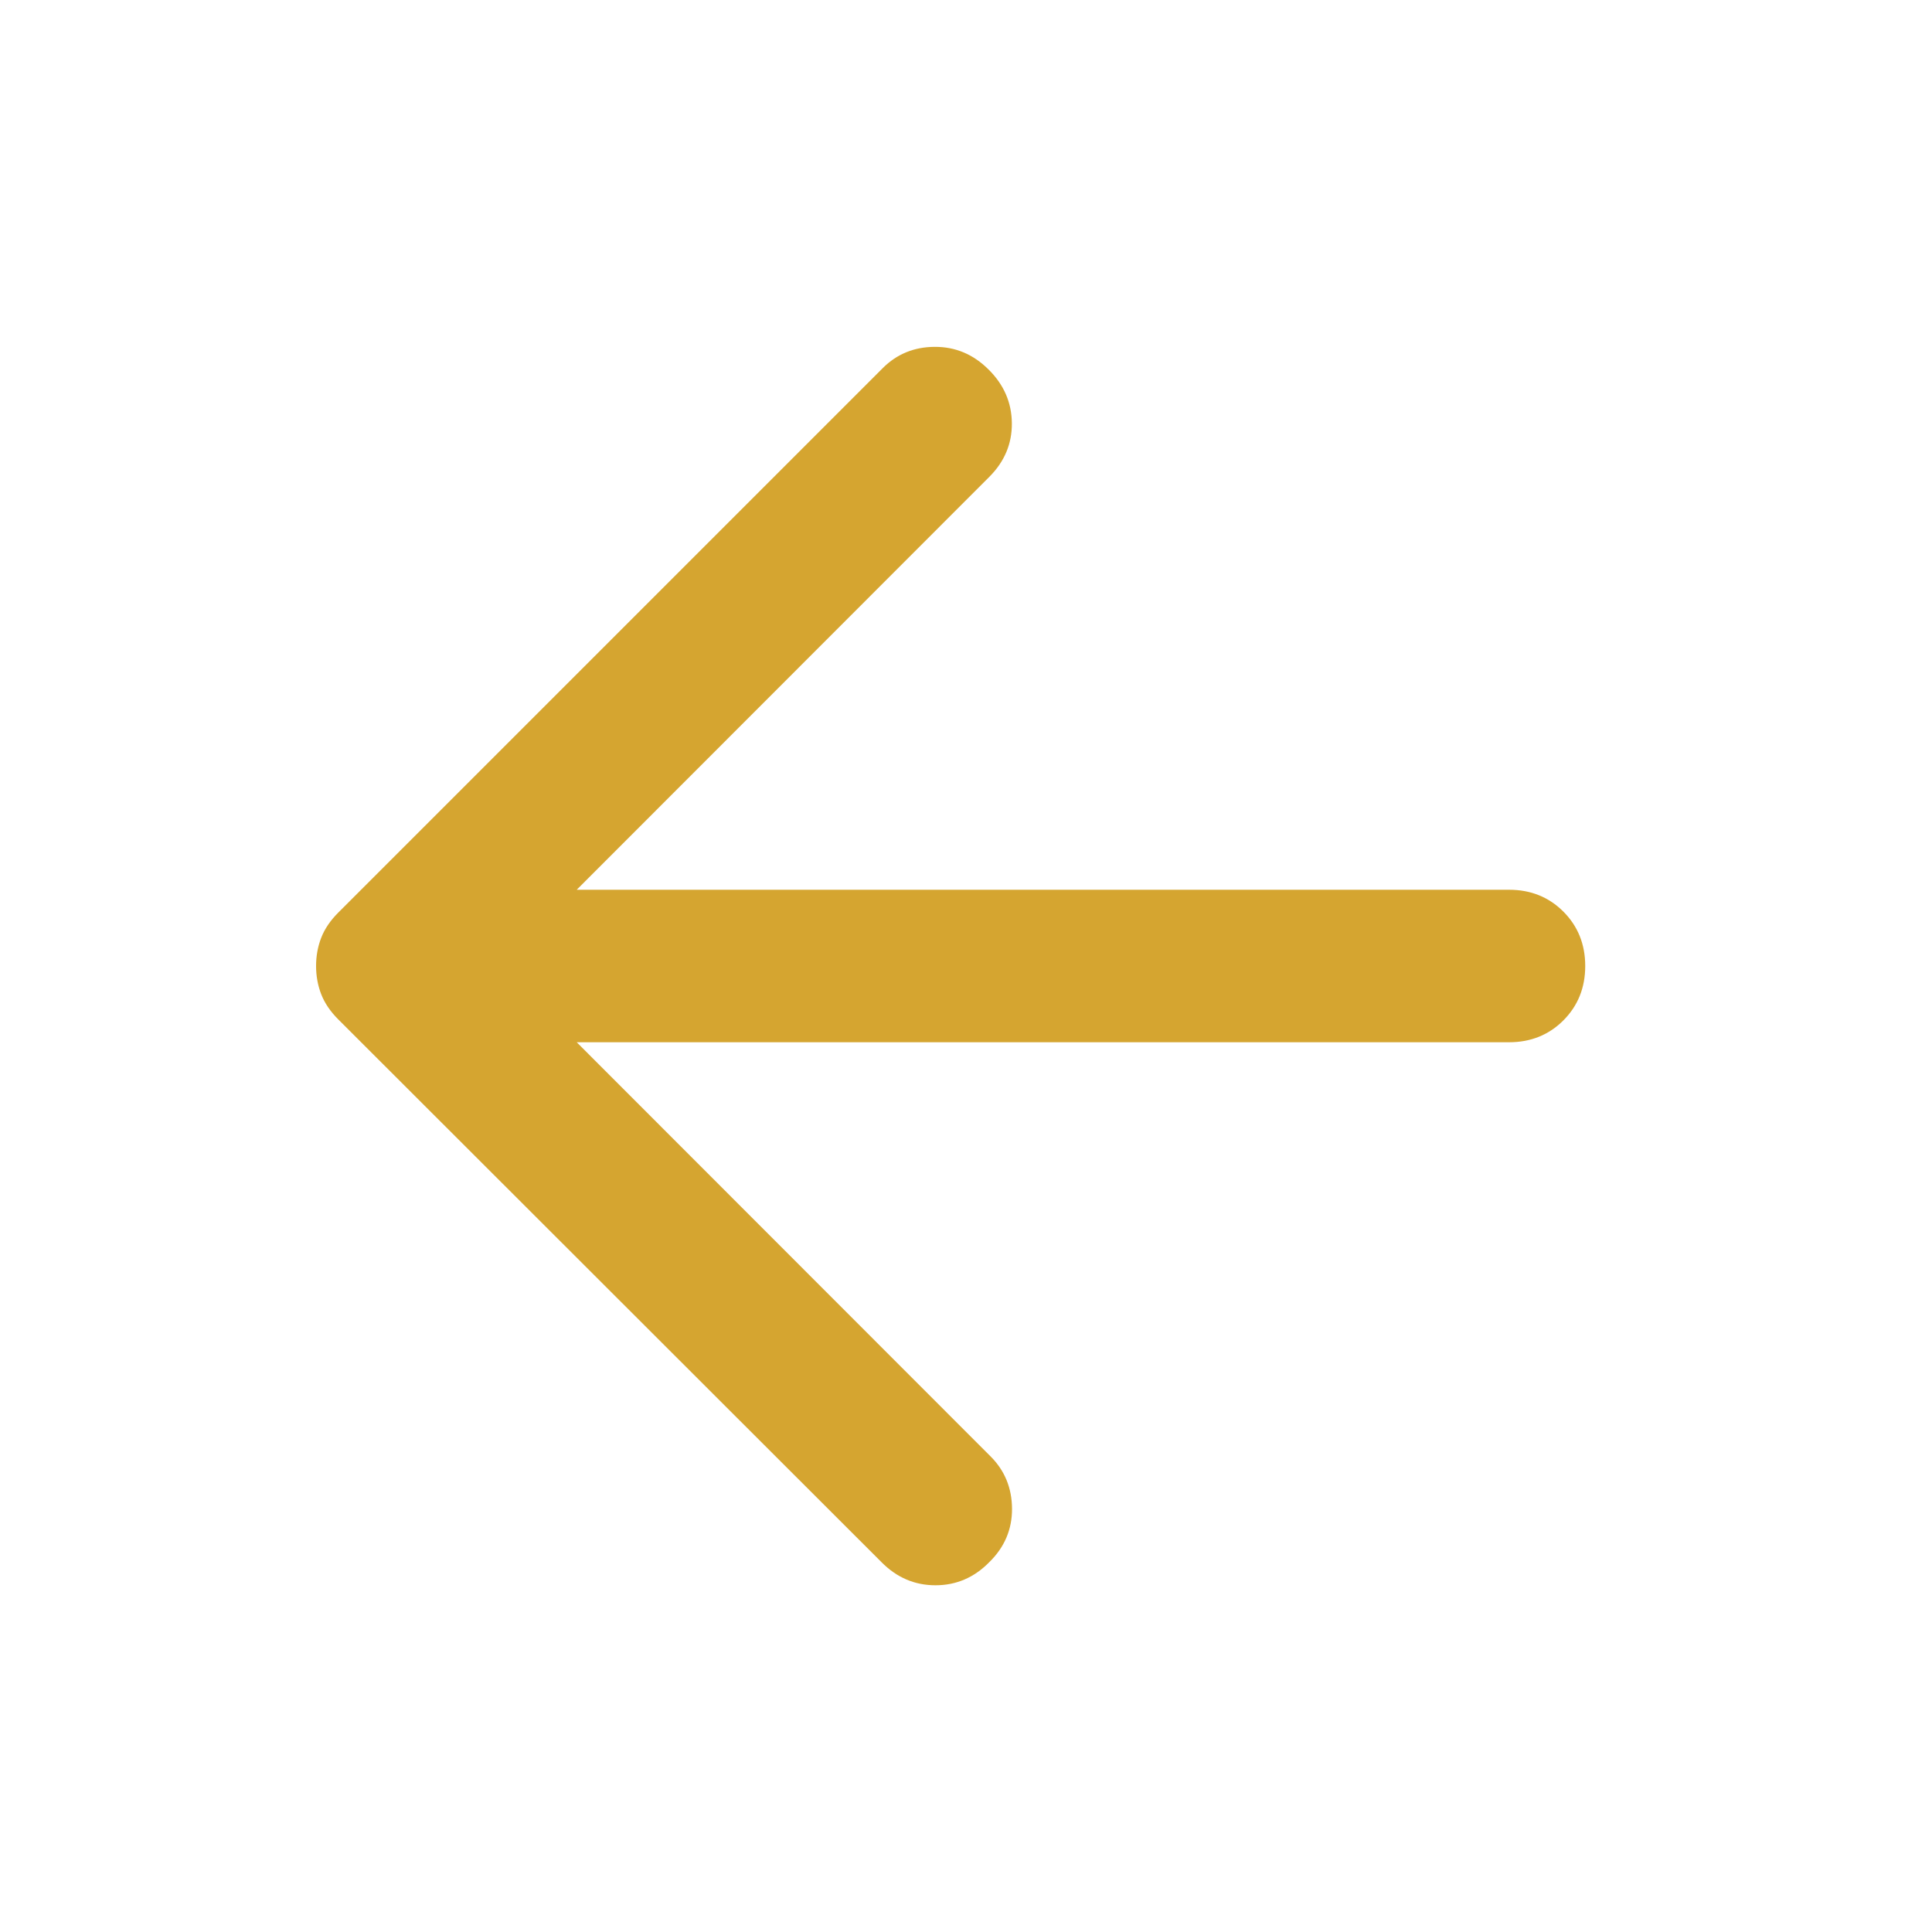 <svg width="45" height="45" viewBox="0 0 45 45" fill="none" xmlns="http://www.w3.org/2000/svg">
<g id="arrow_back_FILL0_wght500_GRAD0_opsz40 1">
<path id="Vector" d="M20.53 36.384L7.878 23.743C7.694 23.559 7.562 23.364 7.482 23.159C7.402 22.953 7.362 22.733 7.362 22.5C7.362 22.267 7.402 22.047 7.482 21.841C7.562 21.636 7.694 21.441 7.878 21.257L20.561 8.574C20.89 8.245 21.295 8.08 21.775 8.079C22.255 8.077 22.673 8.254 23.028 8.609C23.383 8.961 23.563 9.376 23.568 9.855C23.573 10.334 23.398 10.751 23.044 11.106L13.433 20.724H35.148C35.653 20.724 36.075 20.894 36.414 21.233C36.753 21.573 36.923 21.995 36.923 22.5C36.923 23.005 36.753 23.427 36.414 23.767C36.075 24.106 35.653 24.276 35.148 24.276H13.433L23.075 33.925C23.403 34.254 23.569 34.659 23.572 35.141C23.574 35.623 23.398 36.037 23.044 36.384C22.692 36.744 22.273 36.924 21.789 36.924C21.305 36.924 20.885 36.744 20.53 36.384Z" fill="#D5A530"/>
</g>
</svg>

